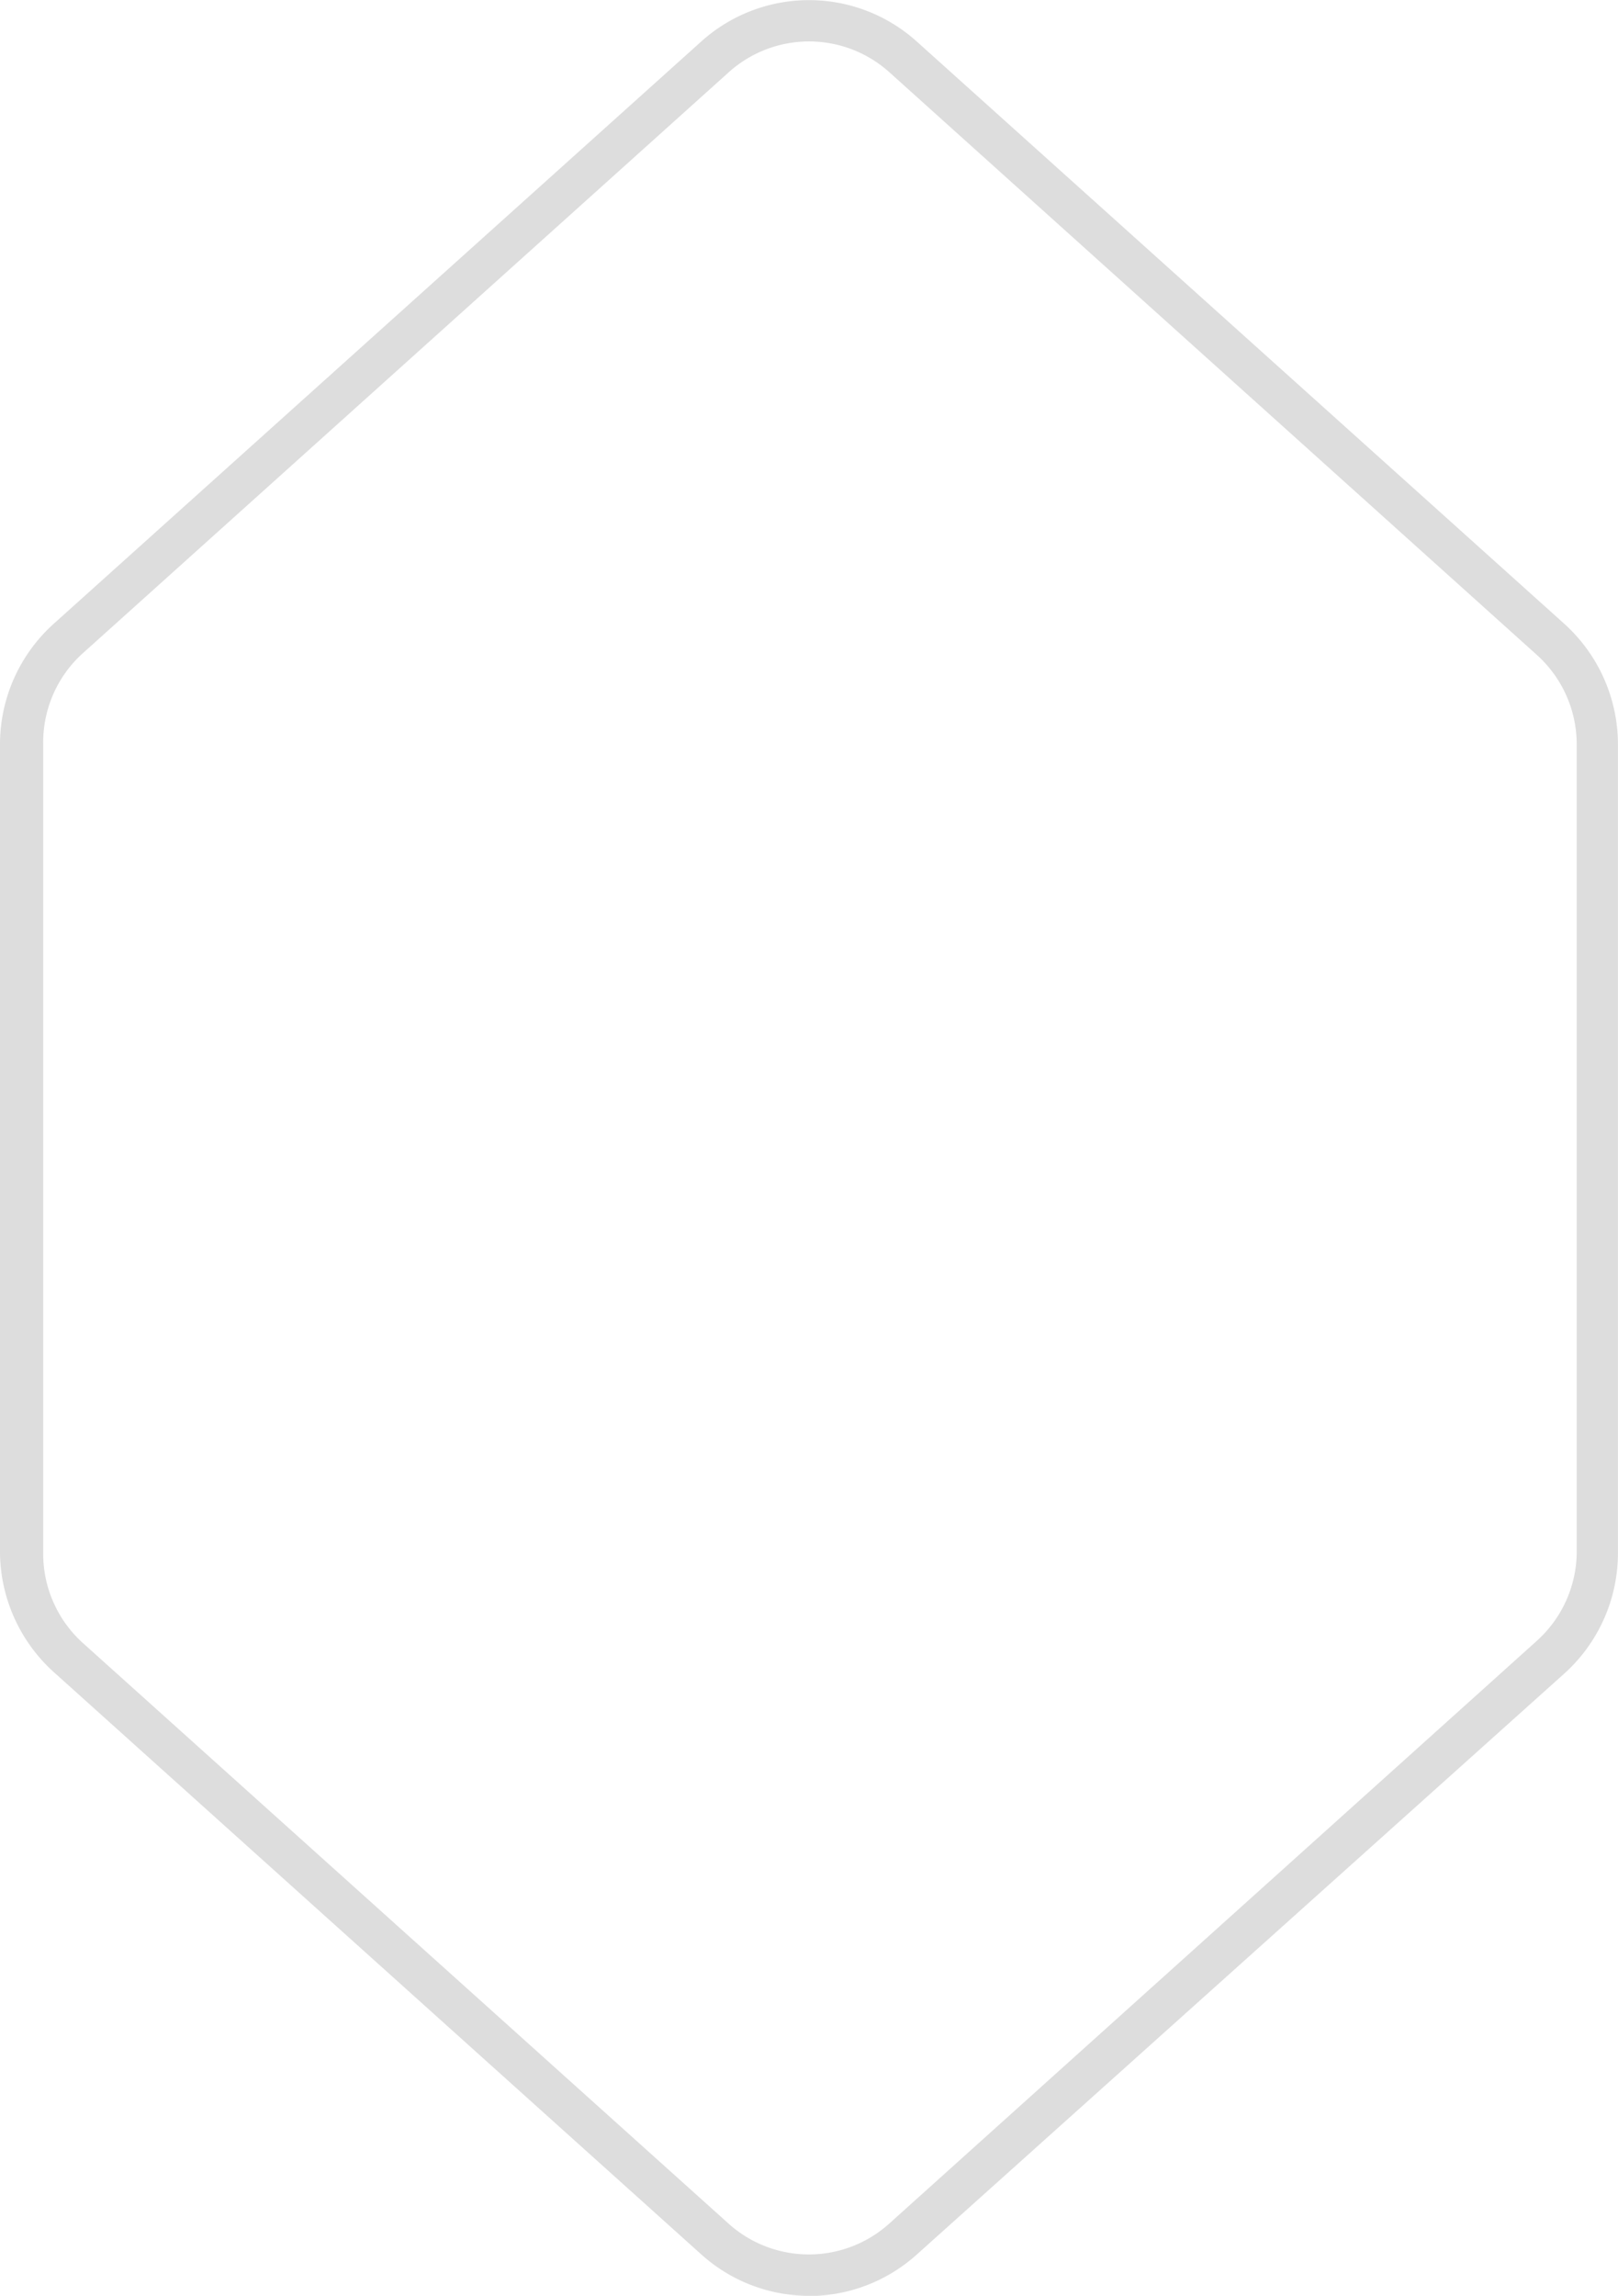 <svg xmlns="http://www.w3.org/2000/svg" width="54.202" height="76.896" viewBox="0 0 54.202 76.896">
  <g id="ljtech" transform="translate(0 0.002)">
    <path id="Path_152" data-name="Path 152" d="M27.095,76.894a5.394,5.394,0,0,1-3.617-1.4L1.789,55.992A5.457,5.457,0,0,1,0,52.032V24.925A5.432,5.432,0,0,1,1.789,20.9L23.478,1.4a5.394,5.394,0,0,1,7.246,0L52.4,20.889a5.444,5.444,0,0,1,1.8,4.036V52.032a5.432,5.432,0,0,1-1.8,4.023L30.724,75.5a5.406,5.406,0,0,1-3.63,1.4ZM2.716,21.93a4.023,4.023,0,0,0-1.269,3V52.032a4.023,4.023,0,0,0,1.333,3L24.4,74.47a4.023,4.023,0,0,0,5.394,0L51.474,54.964a4.036,4.036,0,0,0,1.345-2.932V24.925a4.036,4.036,0,0,0-1.345-3L29.8,2.424a4.023,4.023,0,0,0-5.394,0Z" fill="#ddd"/>
  </g>
</svg>
